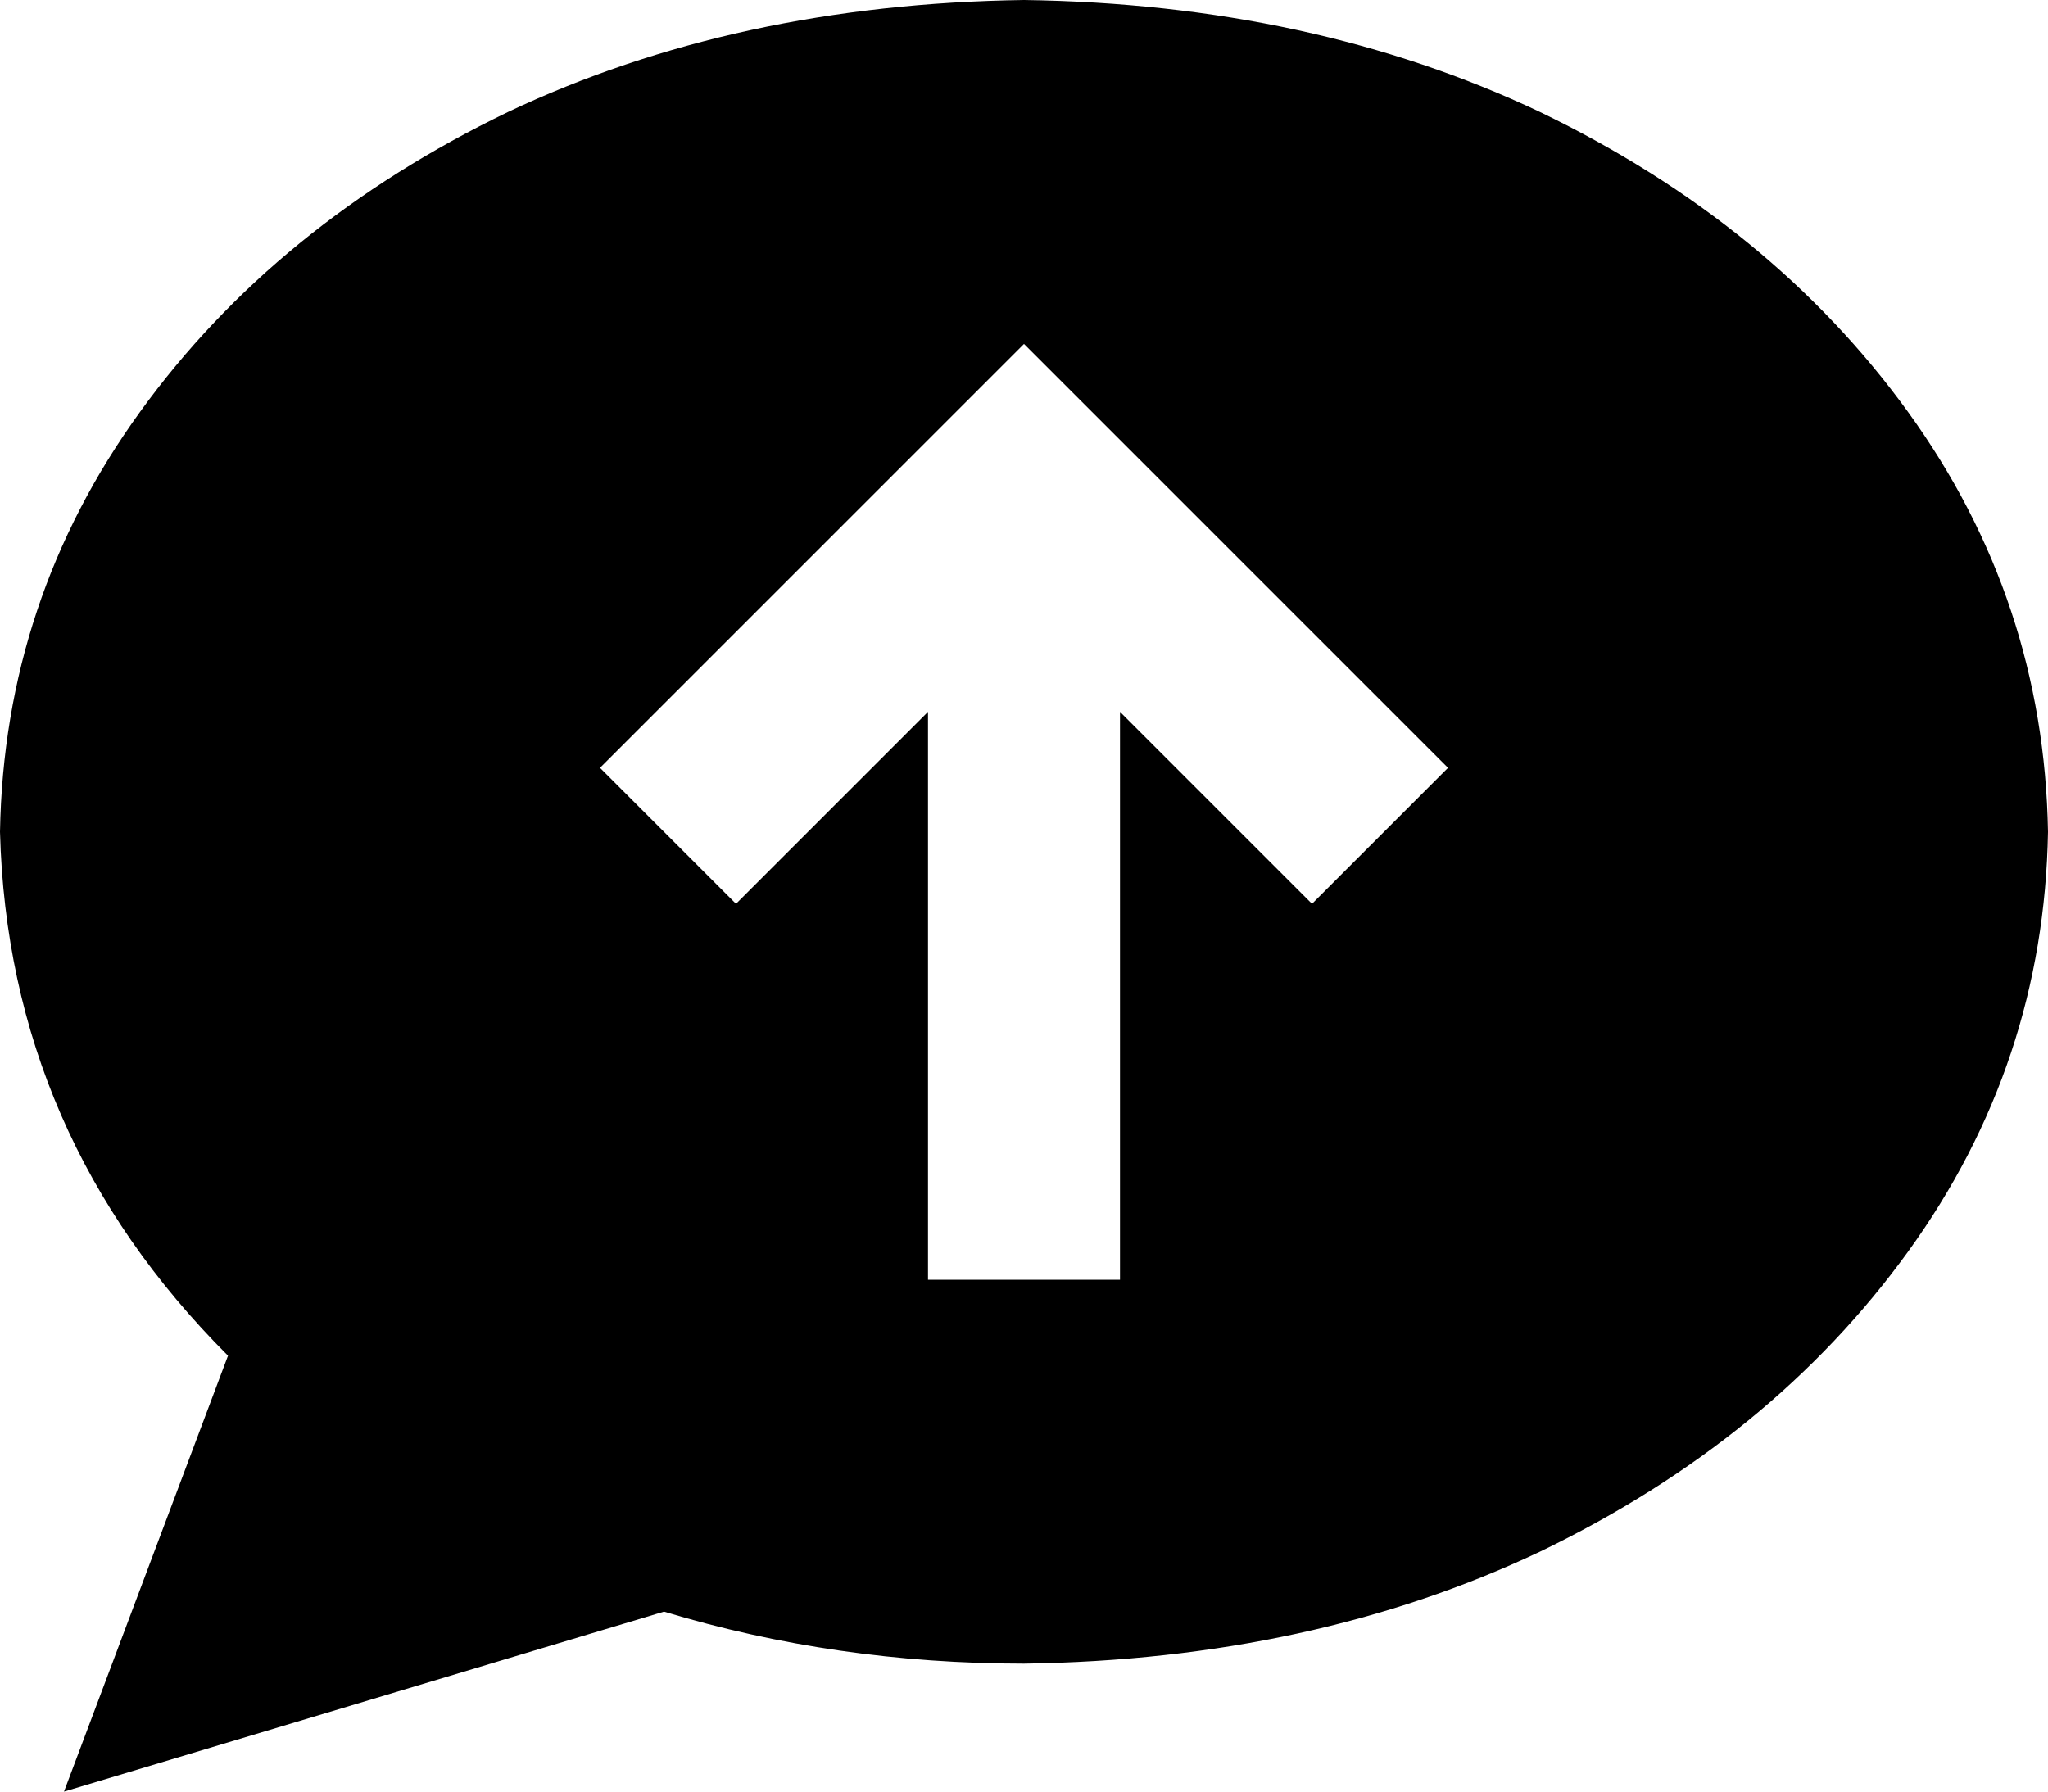 <svg xmlns="http://www.w3.org/2000/svg" viewBox="0 0 512 448">
  <path d="M 512 208 Q 511 266 477 313 L 477 313 L 477 313 Q 443 360 385 388 L 385 388 L 385 388 Q 328 415 256 416 Q 209 416 166 403 L 16 448 L 16 448 L 57 339 L 57 339 Q 2 284 0 208 Q 1 150 35 103 Q 69 56 127 28 Q 184 1 256 0 Q 328 1 385 28 Q 443 56 477 103 Q 511 150 512 208 L 512 208 Z M 280 296 L 280 178 L 280 296 L 280 178 L 311 209 L 311 209 L 328 226 L 328 226 L 362 192 L 362 192 L 345 175 L 345 175 L 273 103 L 273 103 L 256 86 L 256 86 L 239 103 L 239 103 L 167 175 L 167 175 L 150 192 L 150 192 L 184 226 L 184 226 L 201 209 L 201 209 L 232 178 L 232 178 L 232 296 L 232 296 L 232 320 L 232 320 L 280 320 L 280 320 L 280 296 L 280 296 Z" />
</svg>